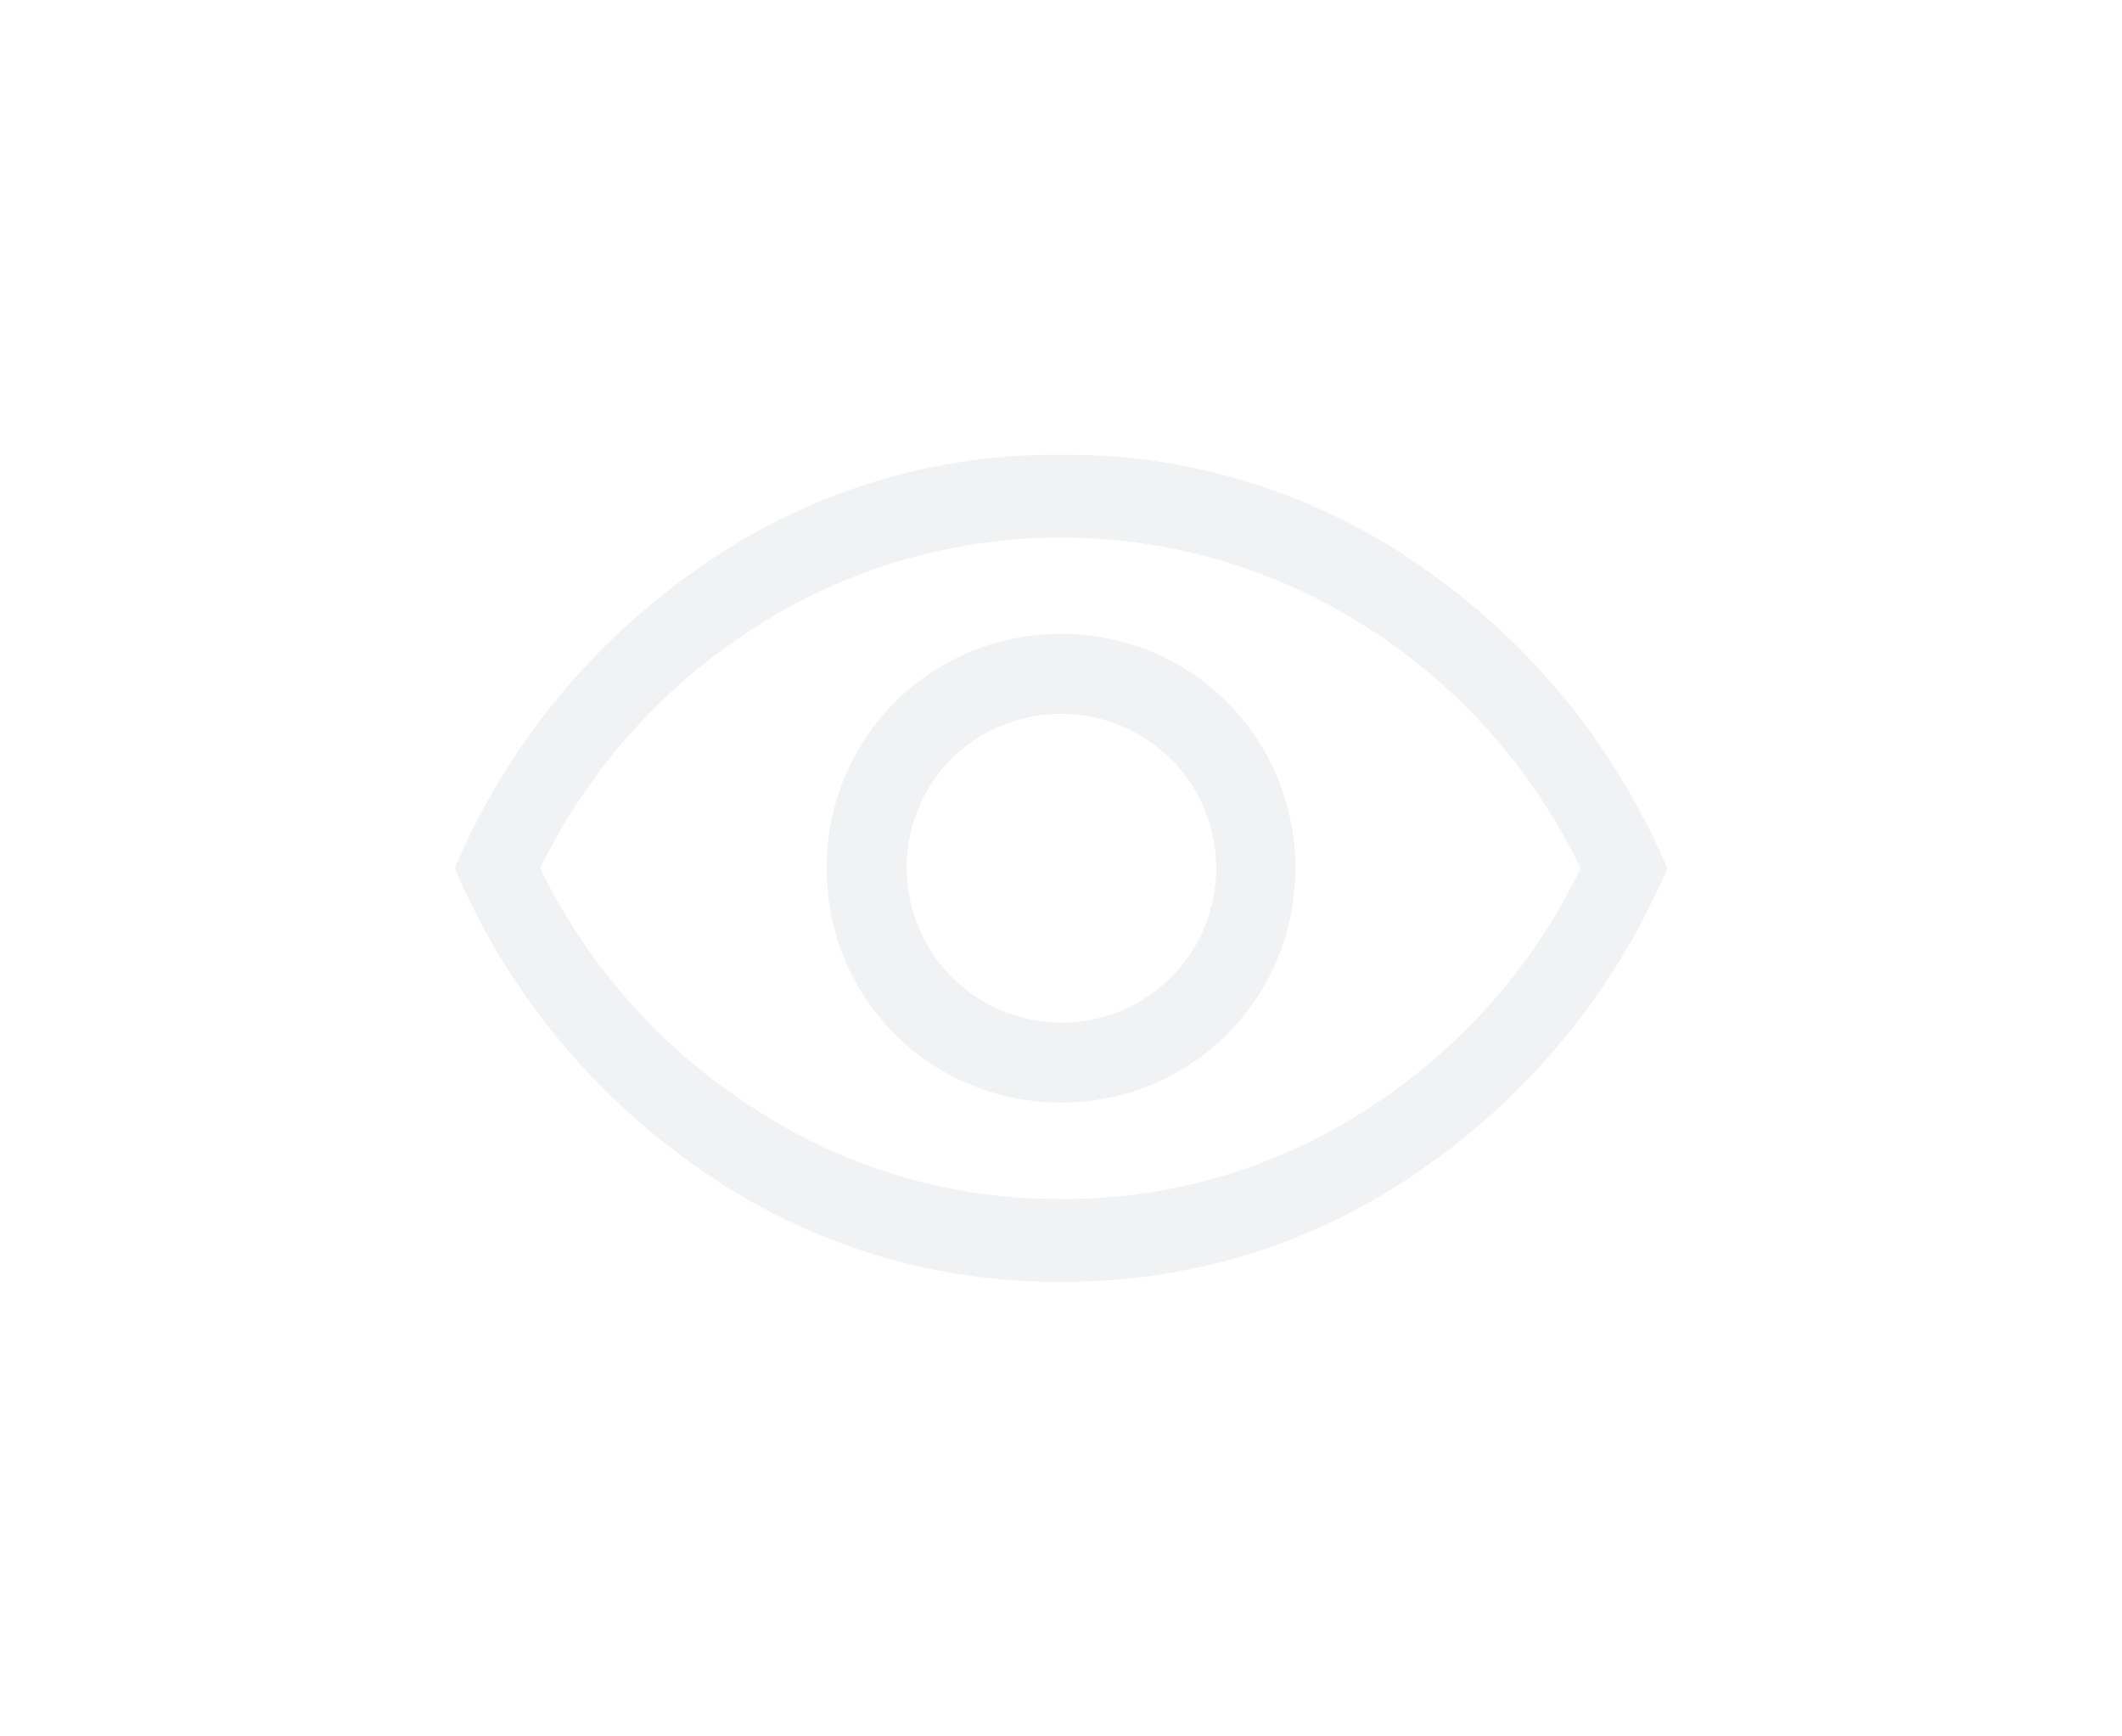 <svg xmlns="http://www.w3.org/2000/svg" xmlns:xlink="http://www.w3.org/1999/xlink" width="35" height="28.636" viewBox="0 0 35 28.636">
  <defs>
    <filter id="visibility_FILL0_wght400_GRAD0_opsz48" x="0" y="0" width="35" height="28.636" filterUnits="userSpaceOnUse">
      <feOffset dy="5" input="SourceAlpha"/>
      <feGaussianBlur stdDeviation="2.5" result="blur"/>
      <feFlood flood-opacity="0.251"/>
      <feComposite operator="in" in2="blur"/>
      <feComposite in="SourceGraphic"/>
    </filter>
  </defs>
  <g transform="matrix(1, 0, 0, 1, 0, 0)" filter="url(#visibility_FILL0_wght400_GRAD0_opsz48)">
    <path id="visibility_FILL0_wght400_GRAD0_opsz48-2" data-name="visibility_FILL0_wght400_GRAD0_opsz48" d="M12,18.682a3.841,3.841,0,0,0,3.864-3.864A3.841,3.841,0,0,0,12,10.955a3.841,3.841,0,0,0-3.864,3.864A3.841,3.841,0,0,0,12,18.682Zm0-1.318a2.555,2.555,0,0,1-1.807-4.352,2.579,2.579,0,0,1,3.614,0A2.545,2.545,0,0,1,12,17.364Zm0,4.273A10.186,10.186,0,0,1,6,19.75a11.492,11.492,0,0,1-4-4.932A11.492,11.492,0,0,1,6,9.886,10.186,10.186,0,0,1,12,8a10.186,10.186,0,0,1,6,1.886,11.492,11.492,0,0,1,4,4.932,11.492,11.492,0,0,1-4,4.932A10.186,10.186,0,0,1,12,21.636Zm0-6.818Zm0,5.455a9.139,9.139,0,0,0,5.057-1.489,9.66,9.66,0,0,0,3.511-3.966,9.66,9.66,0,0,0-3.511-3.966,9.333,9.333,0,0,0-10.114,0,9.822,9.822,0,0,0-3.534,3.966,9.822,9.822,0,0,0,3.534,3.966A9.139,9.139,0,0,0,12,20.273Z" transform="translate(5.5 -5.5)" fill="#f1f2f3"/>
  </g>
</svg>

